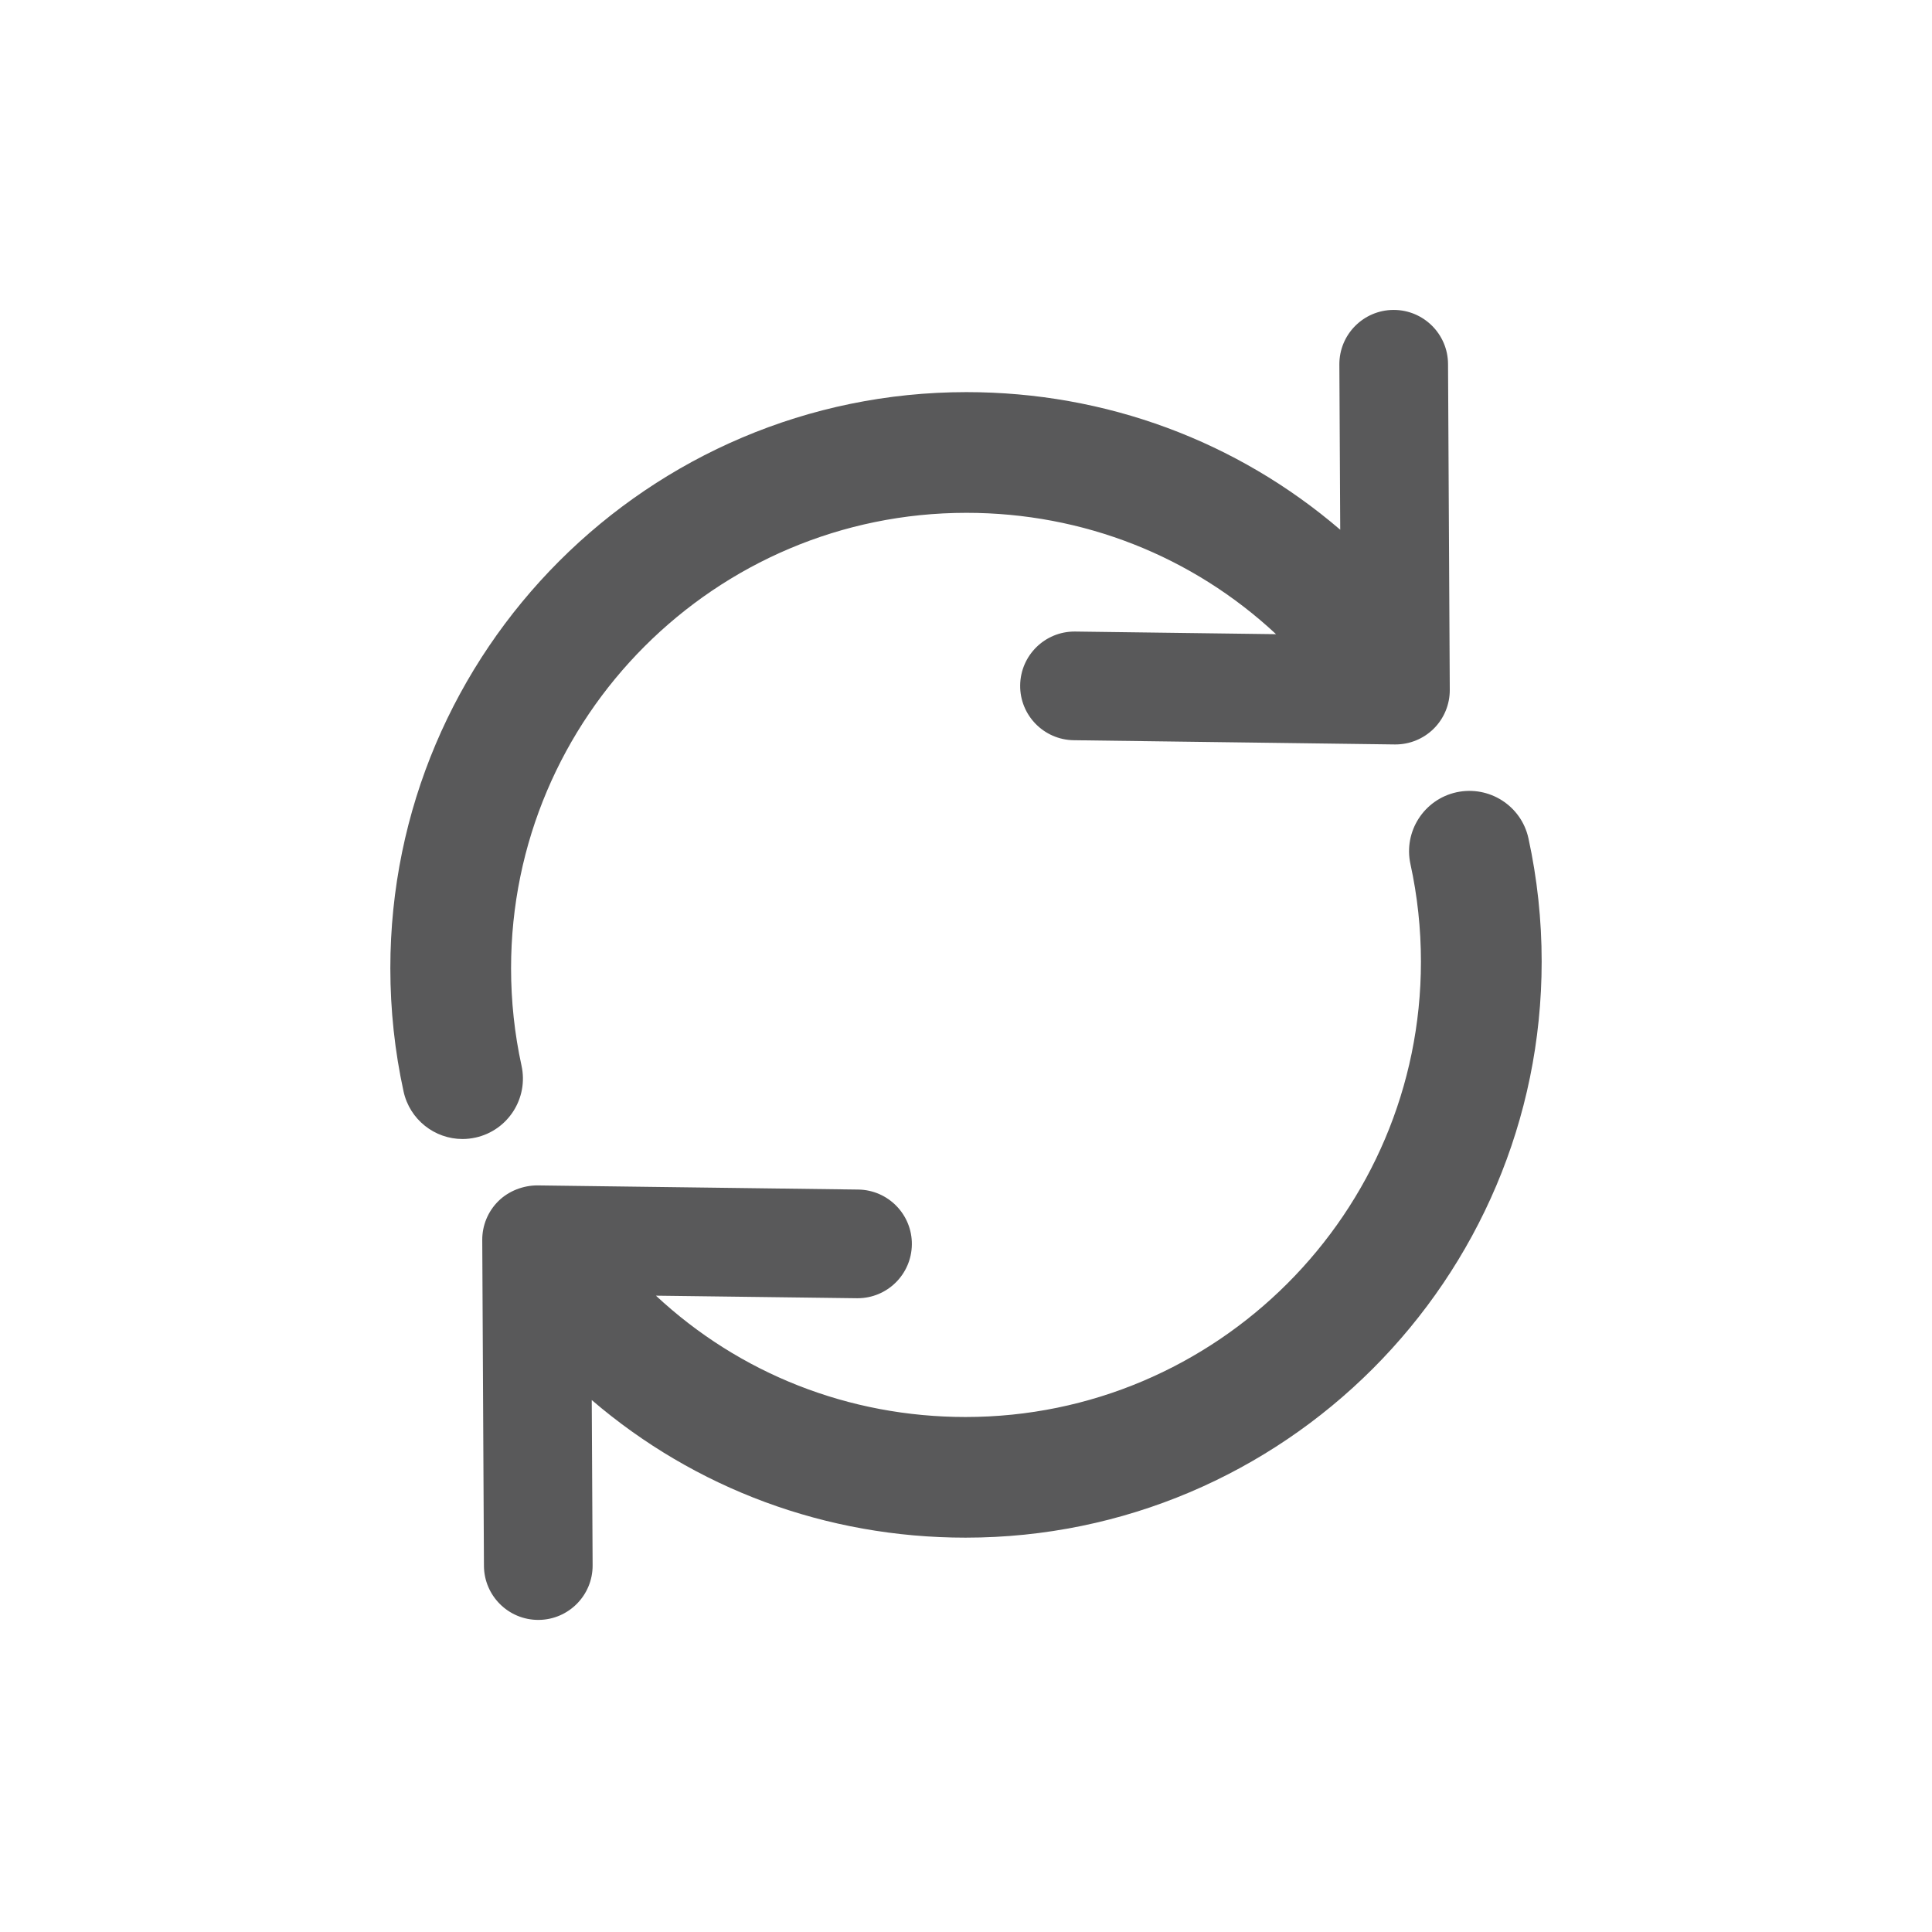 <?xml version="1.0" encoding="utf-8"?>
<!-- Generator: Adobe Illustrator 15.0.0, SVG Export Plug-In . SVG Version: 6.00 Build 0)  -->
<!DOCTYPE svg PUBLIC "-//W3C//DTD SVG 1.1//EN" "http://www.w3.org/Graphics/SVG/1.1/DTD/svg11.dtd">
<svg version="1.1" id="Ebene_1" xmlns="http://www.w3.org/2000/svg" xmlns:xlink="http://www.w3.org/1999/xlink" x="0px" y="0px"
	 width="80px" height="80px" viewBox="0 0 80 80" enable-background="new 0 0 80 80" xml:space="preserve">
<g id="Quadr._Hilfslinien_Kopie" display="none">
</g>
<g id="Quadrate" display="none">
</g>
<g id="Ebene_1_1_">
	<g>
		<path fill="#59595A" d="M21.595,44.126c-0.287-1.31-0.433-2.667-0.433-4.034c0-10.398,8.459-18.857,18.855-18.857
			c4.84,0,9.363,1.801,12.822,5.025l-8.317-0.109c-0.01,0-0.021,0-0.03,0c-1.229,0-2.232,0.988-2.249,2.221
			c-0.018,1.242,0.979,2.263,2.221,2.279l13.289,0.175c0.01,0,0.02,0,0.029,0c0.593,0,1.162-0.234,1.585-0.652
			c0.429-0.426,0.668-1.006,0.665-1.609l-0.072-13.494c-0.007-1.239-1.014-2.238-2.25-2.238c-0.004,0-0.008,0-0.012,0
			c-1.243,0.007-2.245,1.02-2.238,2.262l0.036,6.84c-4.271-3.662-9.692-5.698-15.478-5.698c-13.154,0-23.855,10.702-23.855,23.857
			c0,1.726,0.185,3.443,0.548,5.103c0.256,1.168,1.291,1.967,2.44,1.967c0.177,0,0.356-0.02,0.537-0.059
			C21.036,46.809,21.89,45.477,21.595,44.126z"/>
		<path fill="#59595A" d="M63.29,34.714c-0.295-1.349-1.626-2.199-2.978-1.908c-1.349,0.295-2.203,1.628-1.908,2.977
			c0.287,1.312,0.434,2.671,0.434,4.037c0,10.396-8.459,18.855-18.855,18.855c-4.843,0-9.365-1.801-12.822-5.024l8.318,0.106
			c0.01,0,0.02,0,0.03,0c1.229,0,2.232-0.987,2.249-2.221c0.016-1.243-0.979-2.263-2.221-2.279l-13.289-0.172
			c-0.581,0.001-1.186,0.228-1.614,0.653c-0.429,0.425-0.668,1.005-0.665,1.607l0.07,13.494c0.007,1.238,1.013,2.238,2.25,2.238
			c0.004,0,0.008,0,0.012,0c1.242-0.008,2.245-1.02,2.238-2.262l-0.036-6.842c4.271,3.662,9.692,5.698,15.479,5.698
			c13.155,0,23.855-10.7,23.855-23.855C63.838,38.095,63.652,36.377,63.29,34.714z"/>
	</g>
</g>
</svg>
